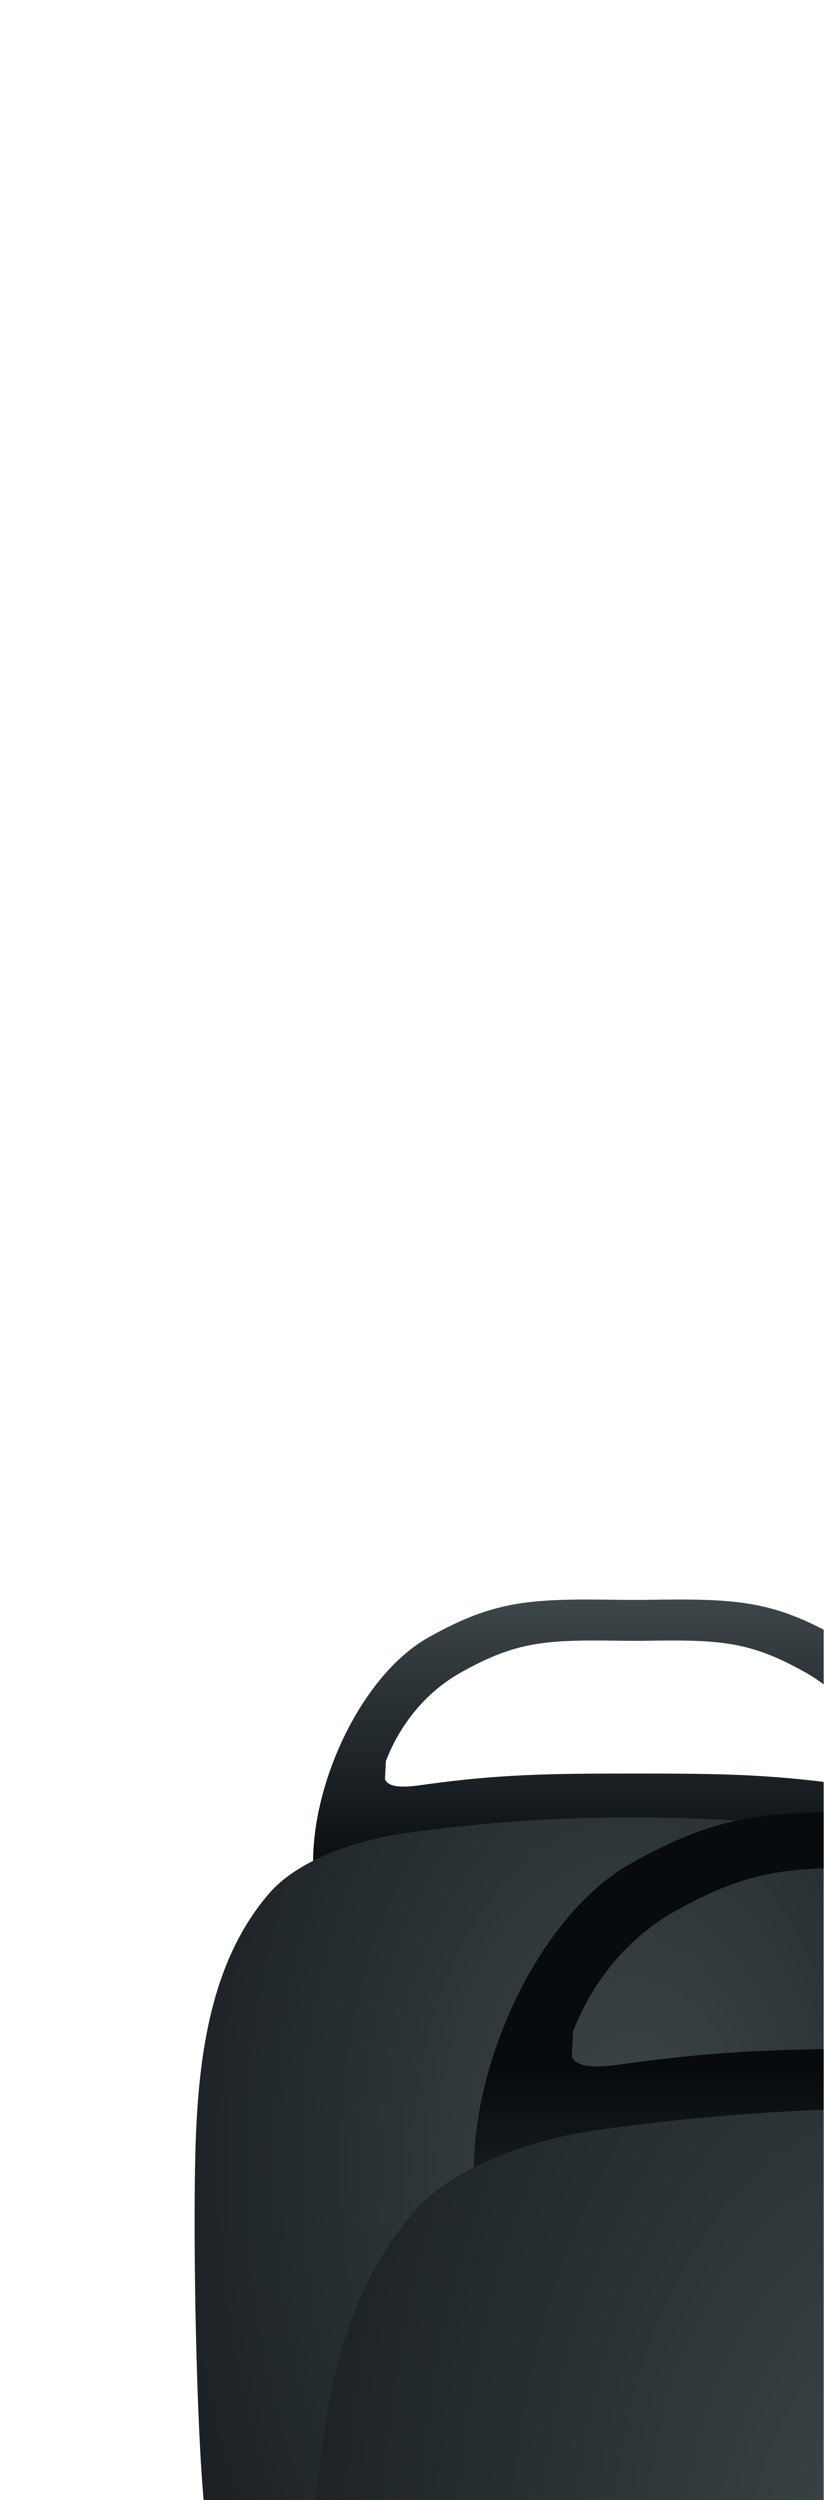 <?xml version="1.0" encoding="UTF-8" standalone="no"?>
<!-- Generator: Adobe Illustrator 24.1.2, SVG Export Plug-In . SVG Version: 6.00 Build 0)  -->

<svg
   xmlns:dc="http://purl.org/dc/elements/1.1/"
   xmlns:cc="http://creativecommons.org/ns#"
   xmlns:rdf="http://www.w3.org/1999/02/22-rdf-syntax-ns#"
   xmlns:svg="http://www.w3.org/2000/svg"
   xmlns="http://www.w3.org/2000/svg"
   xmlns:xlink="http://www.w3.org/1999/xlink"
   xmlns:sodipodi="http://sodipodi.sourceforge.net/DTD/sodipodi-0.dtd"
   xmlns:inkscape="http://www.inkscape.org/namespaces/inkscape"
   version="1.1"
   id="Layer_1"
   x="0px"
   y="0px"
   viewBox="0 0 248.58 754.13"
   style="enable-background:new 0 0 248.58 754.13;"
   xml:space="preserve"
   sodipodi:docname="bus_foreground_right.svg"
   inkscape:version="0.92.5 (2060ec1f9f, 2020-04-08)"><defs
   id="defs91" /><sodipodi:namedview
   pagecolor="#ffffff"
   bordercolor="#666666"
   borderopacity="1"
   objecttolerance="10"
   gridtolerance="10"
   guidetolerance="10"
   inkscape:pageopacity="0"
   inkscape:pageshadow="2"
   inkscape:window-width="3706"
   inkscape:window-height="2049"
   id="namedview89"
   showgrid="false"
   inkscape:zoom="2.5035471"
   inkscape:cx="246.74139"
   inkscape:cy="214.07286"
   inkscape:window-x="134"
   inkscape:window-y="55"
   inkscape:window-maximized="1"
   inkscape:current-layer="g84" />
<style
   type="text/css"
   id="style2">
	.st0{clip-path:url(#SVGID_2_);}
	.st1{fill:url(#SVGID_3_);}
	.st2{fill:url(#SVGID_4_);}
	.st3{fill:url(#SVGID_5_);}
	.st4{fill:url(#SVGID_6_);}
	.st5{fill:url(#SVGID_7_);}
	.st6{fill:url(#SVGID_8_);}
	.st7{fill:url(#SVGID_9_);}
	.st8{fill:url(#SVGID_10_);}
</style>
<g
   id="g86">
	<defs
   id="defs5">
		
			<rect
   id="SVGID_1_"
   x="0"
   y="0"
   transform="matrix(-1 -4.489887e-11 4.489887e-11 -1 248.468 754.325)"
   width="248.47"
   height="754.33" />
	</defs>
	<clipPath
   id="SVGID_2_">
		<use
   xlink:href="#SVGID_1_"
   style="overflow:visible;"
   id="use7" />
	</clipPath>
	<g
   class="st0"
   clip-path="url(#SVGID_2_)"
   id="g32">
		<g
   id="g30">
			<g
   id="g19">
				<g
   id="g17">
					
						<linearGradient
   id="SVGID_3_"
   gradientUnits="userSpaceOnUse"
   x1="-2190.587"
   y1="566.521"
   x2="-2190.587"
   y2="482.476"
   gradientTransform="matrix(-1 0 0 1 -1999.56 0)">
						<stop
   offset="0"
   style="stop-color:#070B0E"
   id="stop10" />
						<stop
   offset="1"
   style="stop-color:#3D4649"
   id="stop12" />
					</linearGradient>
					<path
   class="st1"
   d="M94.46,561.71l14.22,4.81H276.3l11.3-4.81c0.07-24.78-14.91-56.69-34.86-67.85s-30.38-11.76-58.76-11.27       h-5.89c-28.38-0.49-38.81,0.11-58.76,11.27S94.38,536.93,94.46,561.71z M116.14,536.66l0.27-5.47       c4.42-11.41,12.3-20.94,22.78-26.79c16.76-9.37,25.52-9.88,49.36-9.47h4.95c23.84-0.41,32.6,0.09,49.36,9.47       c10.28,5.75,18.07,15.04,22.53,26.18l1.32,6.09c-1.29,3.48-9.27,2-12.85,1.51c-21.15-2.9-35.83-3.24-61.68-3.21h-1.52       c-25.84-0.03-40.53,0.31-61.68,3.21C125.41,538.66,117.43,540.14,116.14,536.66z"
   id="path15" />
				</g>
			</g>
			<g
   id="g28">
				
					<radialGradient
   id="SVGID_4_"
   cx="-2190.326"
   cy="652.331"
   r="222.755"
   gradientTransform="matrix(-1 0 0 1.586 -1999.56 -382.026)"
   gradientUnits="userSpaceOnUse">
					<stop
   offset="0"
   style="stop-color:#3D4649"
   id="stop21" />
					<stop
   offset="1"
   style="stop-color:#070B0E"
   id="stop23" />
				</radialGradient>
				<path
   class="st2"
   d="M319.92,756.44c2.5-25.74,3.4-81.05,2.71-106.91c-0.74-27.51-4.06-56.93-21.85-77.93      c-8.78-10.6-26.68-16.48-40.31-18.46c-22.86-3.32-45.96-4.97-69.05-4.92h-1.28c-23.1-0.05-46.2,1.59-69.05,4.92      c-13.63,1.98-31.52,7.86-40.31,18.46c-17.79,21-21.12,50.42-21.85,77.93c-0.69,25.85,0.21,81.17,2.71,106.91H319.92z"
   id="path26" />
			</g>
		</g>
	</g>
	<g
   class="st0"
   clip-path="url(#SVGID_2_)"
   id="g84">
		<g
   id="g52">
			<g
   id="g41">
				
					<linearGradient
   id="SVGID_5_"
   gradientUnits="userSpaceOnUse"
   x1="-2273.877"
   y1="738.769"
   x2="-2273.877"
   y2="624.479"
   gradientTransform="matrix(-1 0 0 1 -1999.56 0)">
					<stop
   offset="0"
   style="stop-color:#3D4649"
   id="stop34" />
					<stop
   offset="1"
   style="stop-color:#070B0E"
   id="stop36" />
				</linearGradient>
				<path
   class="st3"
   d="M142.99,654.32l19.34,6.54h227.94l15.36-6.54c0.1-33.7-20.28-77.09-47.41-92.27s-41.32-16-79.91-15.33      h-8.02c-38.59-0.67-52.78,0.15-79.91,15.33S142.89,620.62,142.99,654.32z M172.49,620.26l0.37-7.44      c6.01-15.51,16.73-28.47,30.97-36.44c22.79-12.75,34.71-13.44,67.12-12.87h6.73c32.41-0.56,44.33,0.13,67.12,12.87      c13.98,7.82,24.57,20.46,30.64,35.6l1.8,8.29c-1.76,4.74-12.61,2.72-17.47,2.05c-28.76-3.94-48.73-4.4-83.87-4.36h-2.07      c-35.14-0.04-55.11,0.42-83.87,4.36C185.09,622.97,174.24,624.99,172.49,620.26z"
   id="path39" />
			</g>
			<g
   id="g50">
				
					<radialGradient
   id="SVGID_6_"
   cx="-2273.521"
   cy="777.554"
   r="302.917"
   gradientTransform="matrix(-1 0 0 1.586 -1999.56 -455.361)"
   gradientUnits="userSpaceOnUse">
					<stop
   offset="0"
   style="stop-color:#3D4649"
   id="stop43" />
					<stop
   offset="1"
   style="stop-color:#070B0E"
   id="stop45" />
				</radialGradient>
				<path
   class="st4"
   d="M449.59,919.13c3.39-35.01,4.62-110.22,3.68-145.38c-1-37.41-5.52-77.42-29.72-105.97      c-11.95-14.42-36.29-22.41-54.82-25.11c-31.08-4.52-62.5-6.76-93.91-6.69h-1.73c-31.41-0.07-62.82,2.17-93.91,6.69      c-18.53,2.69-42.87,10.69-54.82,25.11c-24.2,28.55-28.72,68.56-29.72,105.97c-0.94,35.16,0.29,110.38,3.68,145.38H449.59z"
   id="path48" />
			</g>
		</g>
		
			<linearGradient
   id="SVGID_7_"
   gradientUnits="userSpaceOnUse"
   x1="-2176.292"
   y1="603.719"
   x2="-2176.292"
   y2="571.812"
   gradientTransform="matrix(-1 0 0 1 -1999.56 0)">
			<stop
   offset="0"
   style="stop-color:#070B0E"
   id="stop54" />
			<stop
   offset="1"
   style="stop-color:#3D4649"
   id="stop56" />
		</linearGradient>
		
		
			<linearGradient
   id="SVGID_8_"
   gradientUnits="userSpaceOnUse"
   x1="-2158.759"
   y1="603.719"
   x2="-2158.759"
   y2="571.812"
   gradientTransform="matrix(-1 0 0 1 -1999.56 0)">
			<stop
   offset="0"
   style="stop-color:#070B0E"
   id="stop61" />
			<stop
   offset="1"
   style="stop-color:#3D4649"
   id="stop63" />
		</linearGradient>
		
		
			<linearGradient
   id="SVGID_9_"
   gradientUnits="userSpaceOnUse"
   x1="-2155.51"
   y1="277.893"
   x2="-2131.887"
   y2="277.893"
   gradientTransform="matrix(-1 0 0 1 -1999.56 0)">
			<stop
   offset="0"
   style="stop-color:#60462E"
   id="stop68" />
			<stop
   offset="0.591"
   style="stop-color:#A1885E"
   id="stop70" />
			<stop
   offset="1"
   style="stop-color:#B39F72"
   id="stop72" />
		</linearGradient>
		
		
			<linearGradient
   id="SVGID_10_"
   gradientUnits="userSpaceOnUse"
   x1="-4204.208"
   y1="5340.349"
   x2="-4204.208"
   y2="5308.442"
   gradientTransform="matrix(-4.489665e-11 1 1 4.489665e-11 -5180.257 4780.15)">
			<stop
   offset="0"
   style="stop-color:#070B0E"
   id="stop77" />
			<stop
   offset="1"
   style="stop-color:#3D4649"
   id="stop79" />
		</linearGradient>
		
	</g>
</g>
</svg>